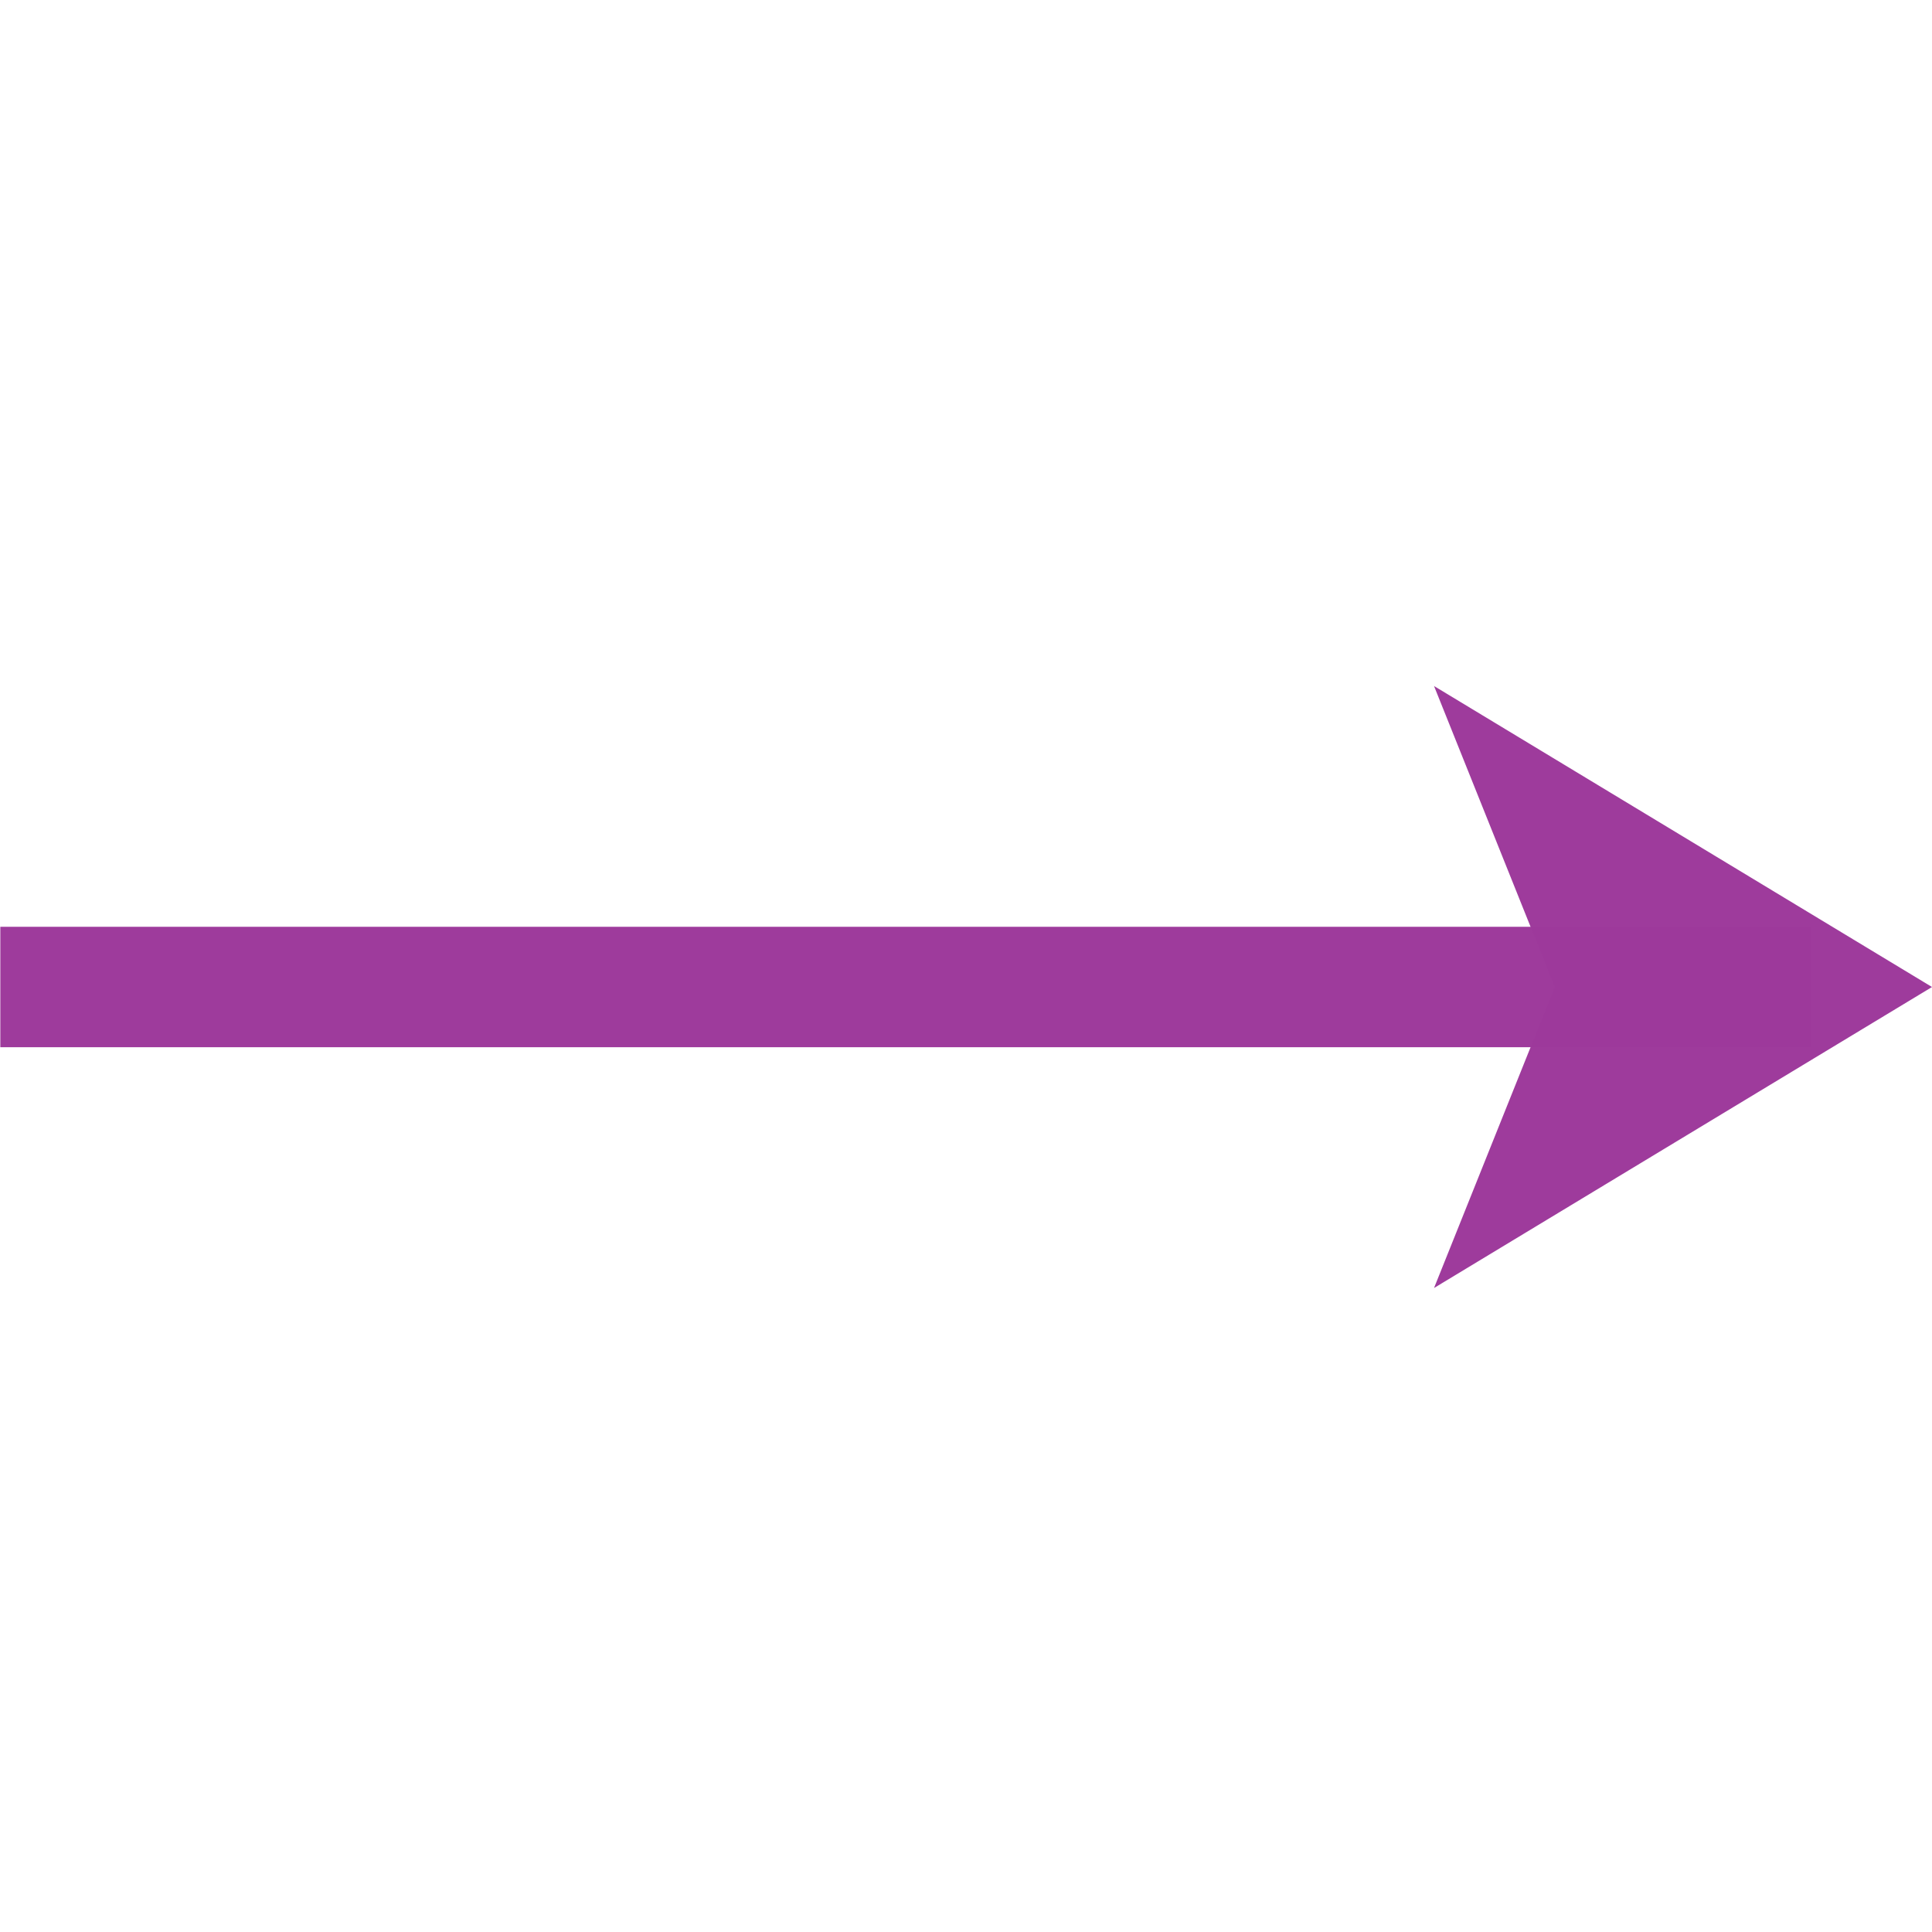 <?xml version="1.0" encoding="UTF-8" standalone="no"?>
<svg
   xmlns:dc="http://purl.org/dc/elements/1.1/"
   xmlns:cc="http://creativecommons.org/ns#"
   xmlns:rdf="http://www.w3.org/1999/02/22-rdf-syntax-ns#"
   xmlns:svg="http://www.w3.org/2000/svg"
   xmlns="http://www.w3.org/2000/svg"
   xmlns:sodipodi="http://sodipodi.sourceforge.net/DTD/sodipodi-0.dtd"
   xmlns:inkscape="http://www.inkscape.org/namespaces/inkscape"
   height="24"
   width="24"
   id="svg2"
   version="1.1"
   inkscape:version="0.91 r13725"
   sodipodi:docname="lc_linearrowend.svg"
   inkscape:export-filename="/home/tamara/Desktop/IKON/5_258 (tamara)/sc (222)/Tanggal 7-03/lc_linearrowend.png"
   inkscape:export-xdpi="90"
   inkscape:export-ydpi="90">
  <defs
     id="defs12" />
  <sodipodi:namedview
     pagecolor="#ffffff"
     bordercolor="#666666"
     borderopacity="1"
     objecttolerance="10"
     gridtolerance="10"
     guidetolerance="10"
     inkscape:pageopacity="0"
     inkscape:pageshadow="2"
     inkscape:window-width="1366"
     inkscape:window-height="718"
     id="namedview10"
     showgrid="true"
     inkscape:zoom="14.75"
     inkscape:cx="12.926695"
     inkscape:cy="8"
     inkscape:window-x="0"
     inkscape:window-y="0"
     inkscape:window-maximized="1"
     inkscape:current-layer="svg2">
    <inkscape:grid
       type="xygrid"
       id="grid4142" />
  </sodipodi:namedview>
  <g
     transform="matrix(-1,0,0,1,24,0.002)"
     id="g4143">
    <path
       d="m 1.5,11.511 22.496,0 0,1.496 -22.496,0 z"
       id="path11"
       inkscape:connector-curvature="0"
       style="opacity:0.99;fill:#9d3a9b" />
    <path
       d="M 0,12.259 6.186,8.52 4.687,12.259 6.186,15.998 Z"
       id="path15"
       inkscape:connector-curvature="0"
       style="fill:#9d3a9b;fill-opacity:0.992;fill-rule:evenodd" />
  </g>
</svg>
